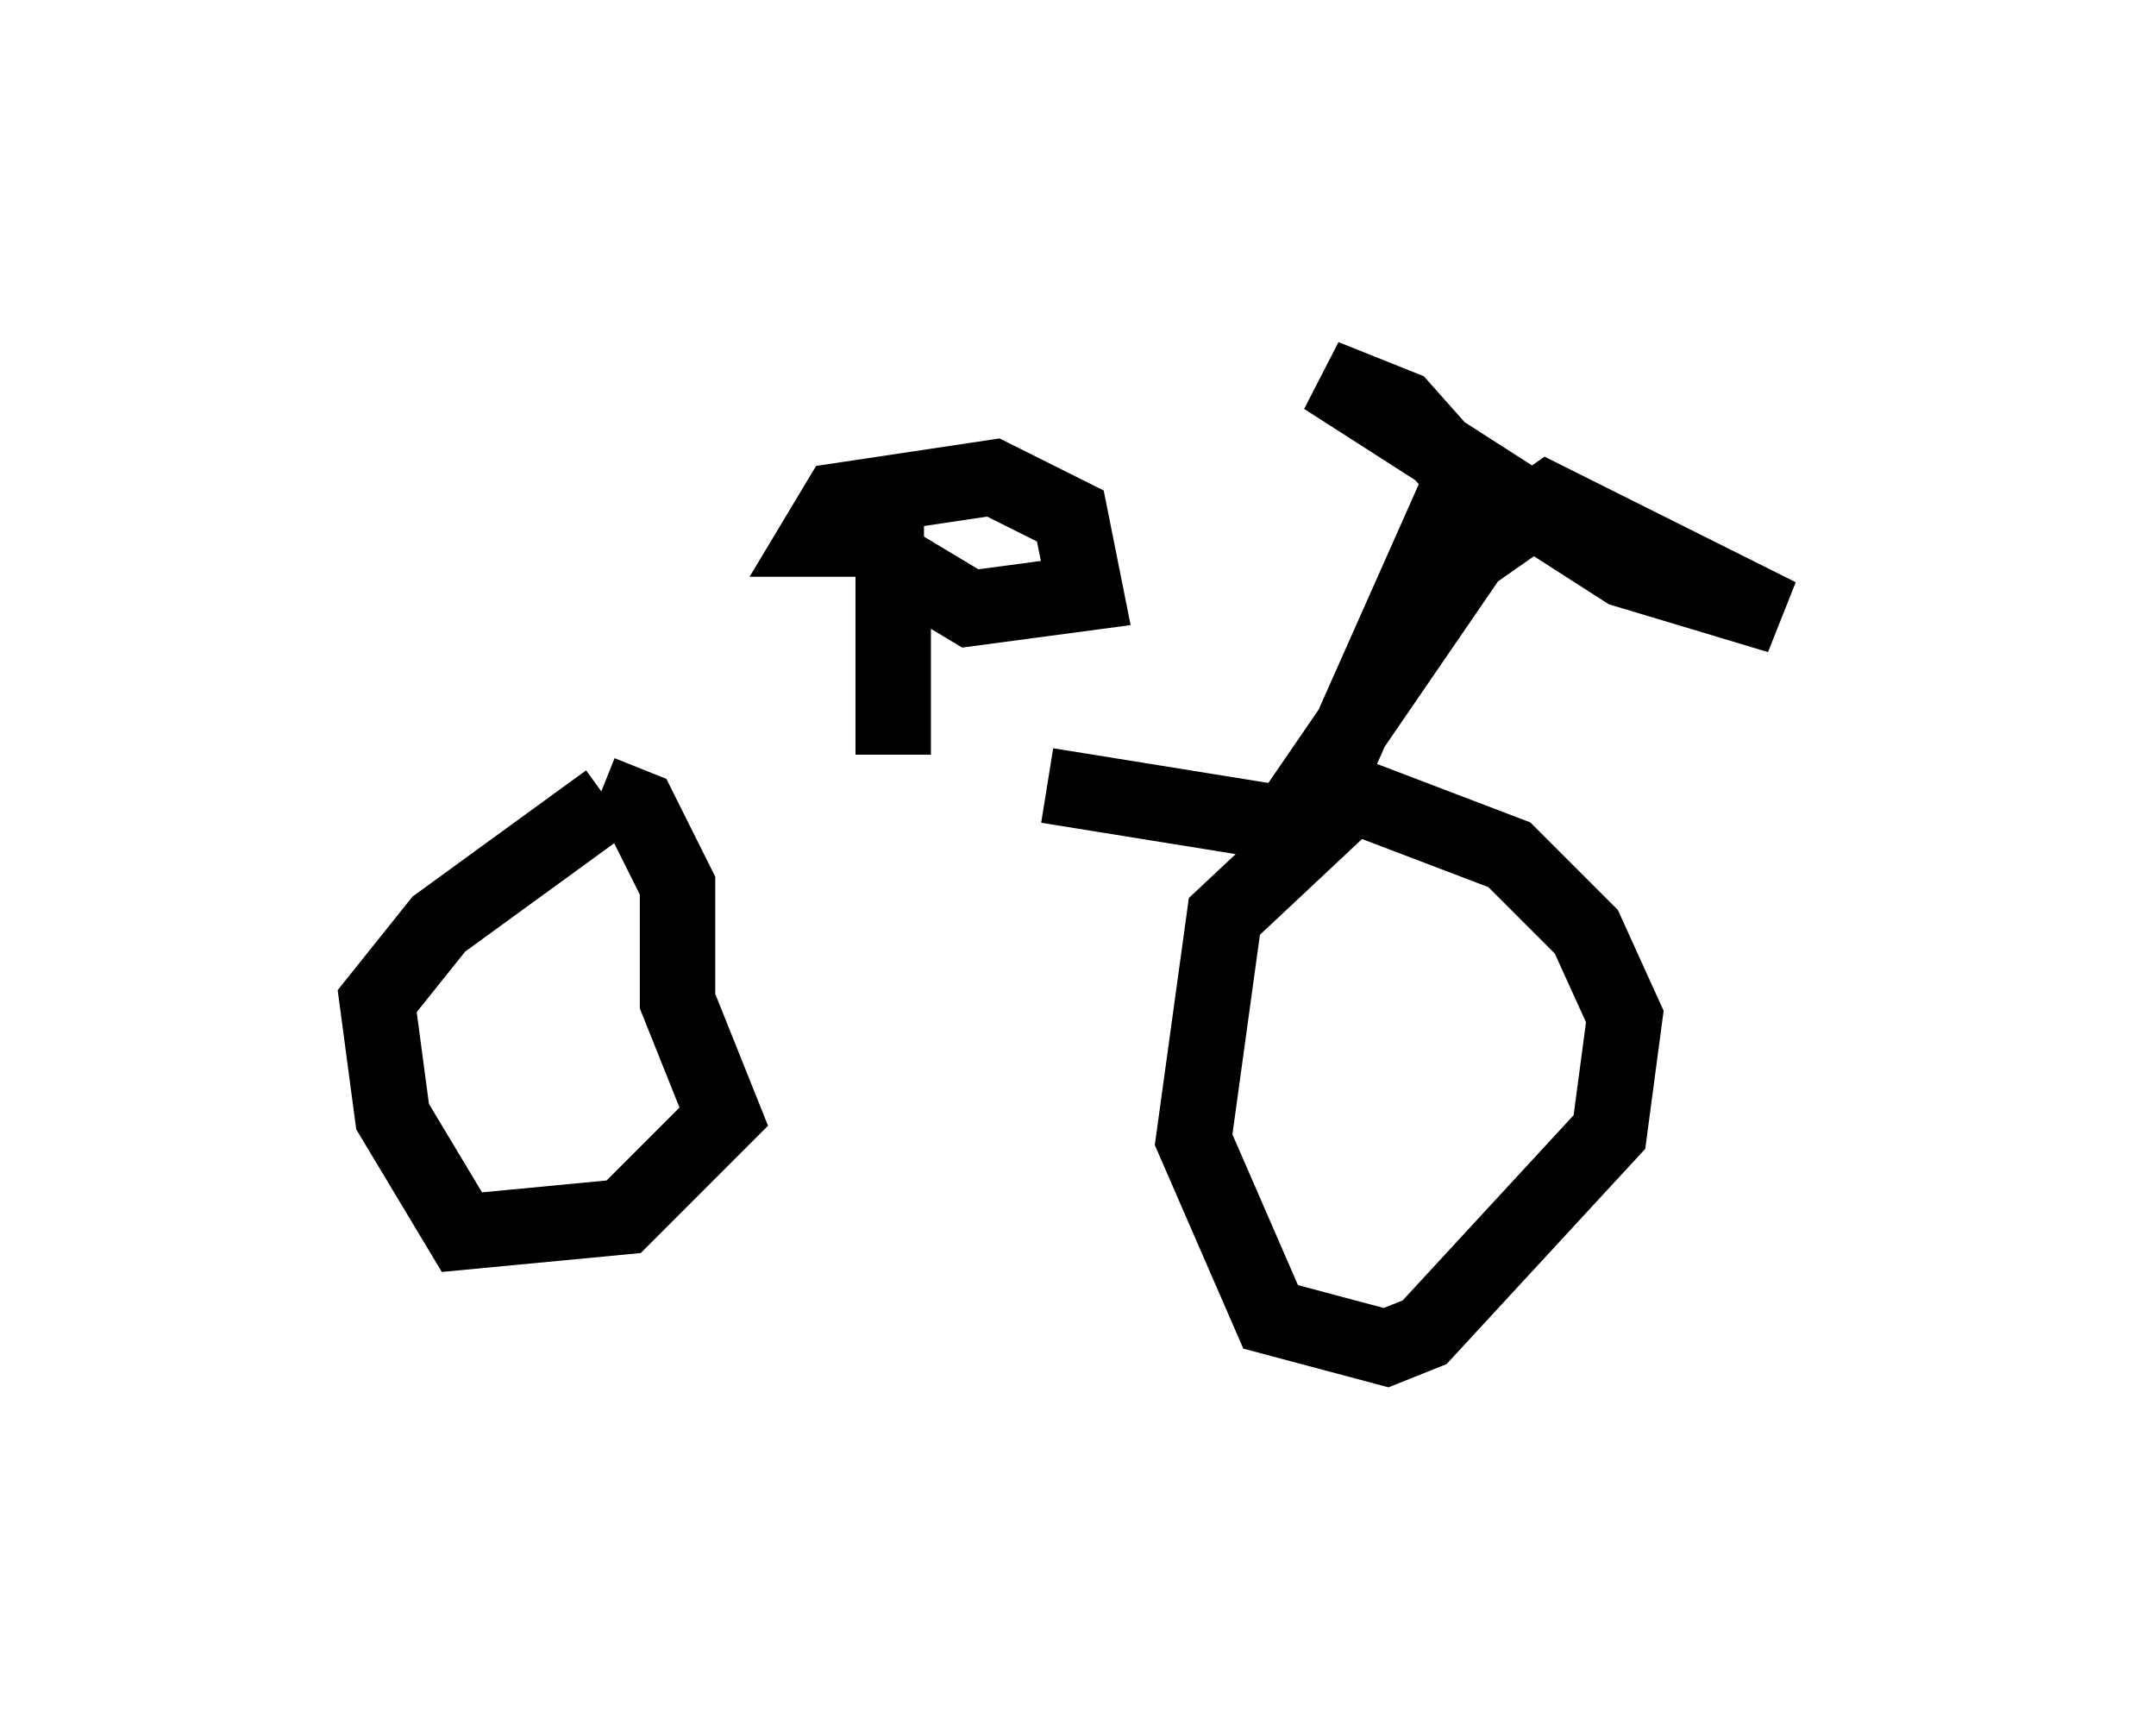 <?xml version="1.0" encoding="utf-8" ?>
<svg baseProfile="full" height="22.863" version="1.1" width="28.579" xmlns="http://www.w3.org/2000/svg" xmlns:ev="http://www.w3.org/2001/xml-events" xmlns:xlink="http://www.w3.org/1999/xlink"><defs /><rect fill="white" height="22.863" width="28.579" x="0" y="0" /><path d="M7.756, 10.513 m6.125, -0.102 l3.165, 0.51 2.45, -3.573 l1.021, -0.715 3.063, 1.531 l-2.042, -0.613 -3.981, -2.552 l1.021, 0.408 0.817, 0.919 l-2.042, 4.594 0.51, -0.408 l2.144, 0.817 1.021, 1.021 l0.51, 1.123 -0.204, 1.531 l-2.45, 2.654 -0.51, 0.204 l-1.531, -0.408 -1.021, -2.348 l0.408, -2.96 1.633, -1.531 l-0.51, 0.204 m-9.29, -0.204 l-2.246, 1.633 -0.817, 1.021 l0.204, 1.531 0.919, 1.531 l2.144, -0.204 1.327, -1.327 l-0.613, -1.531 0.0, -1.531 l-0.51, -1.021 -0.51, -0.204 m3.879, -0.51 l0.0, -2.552 1.021, 0.613 l1.531, -0.204 -0.204, -1.021 l-1.021, -0.51 -2.042, 0.306 l-0.306, 0.51 1.429, 0.0 " fill="none" stroke="black" stroke-width="1" /></svg>